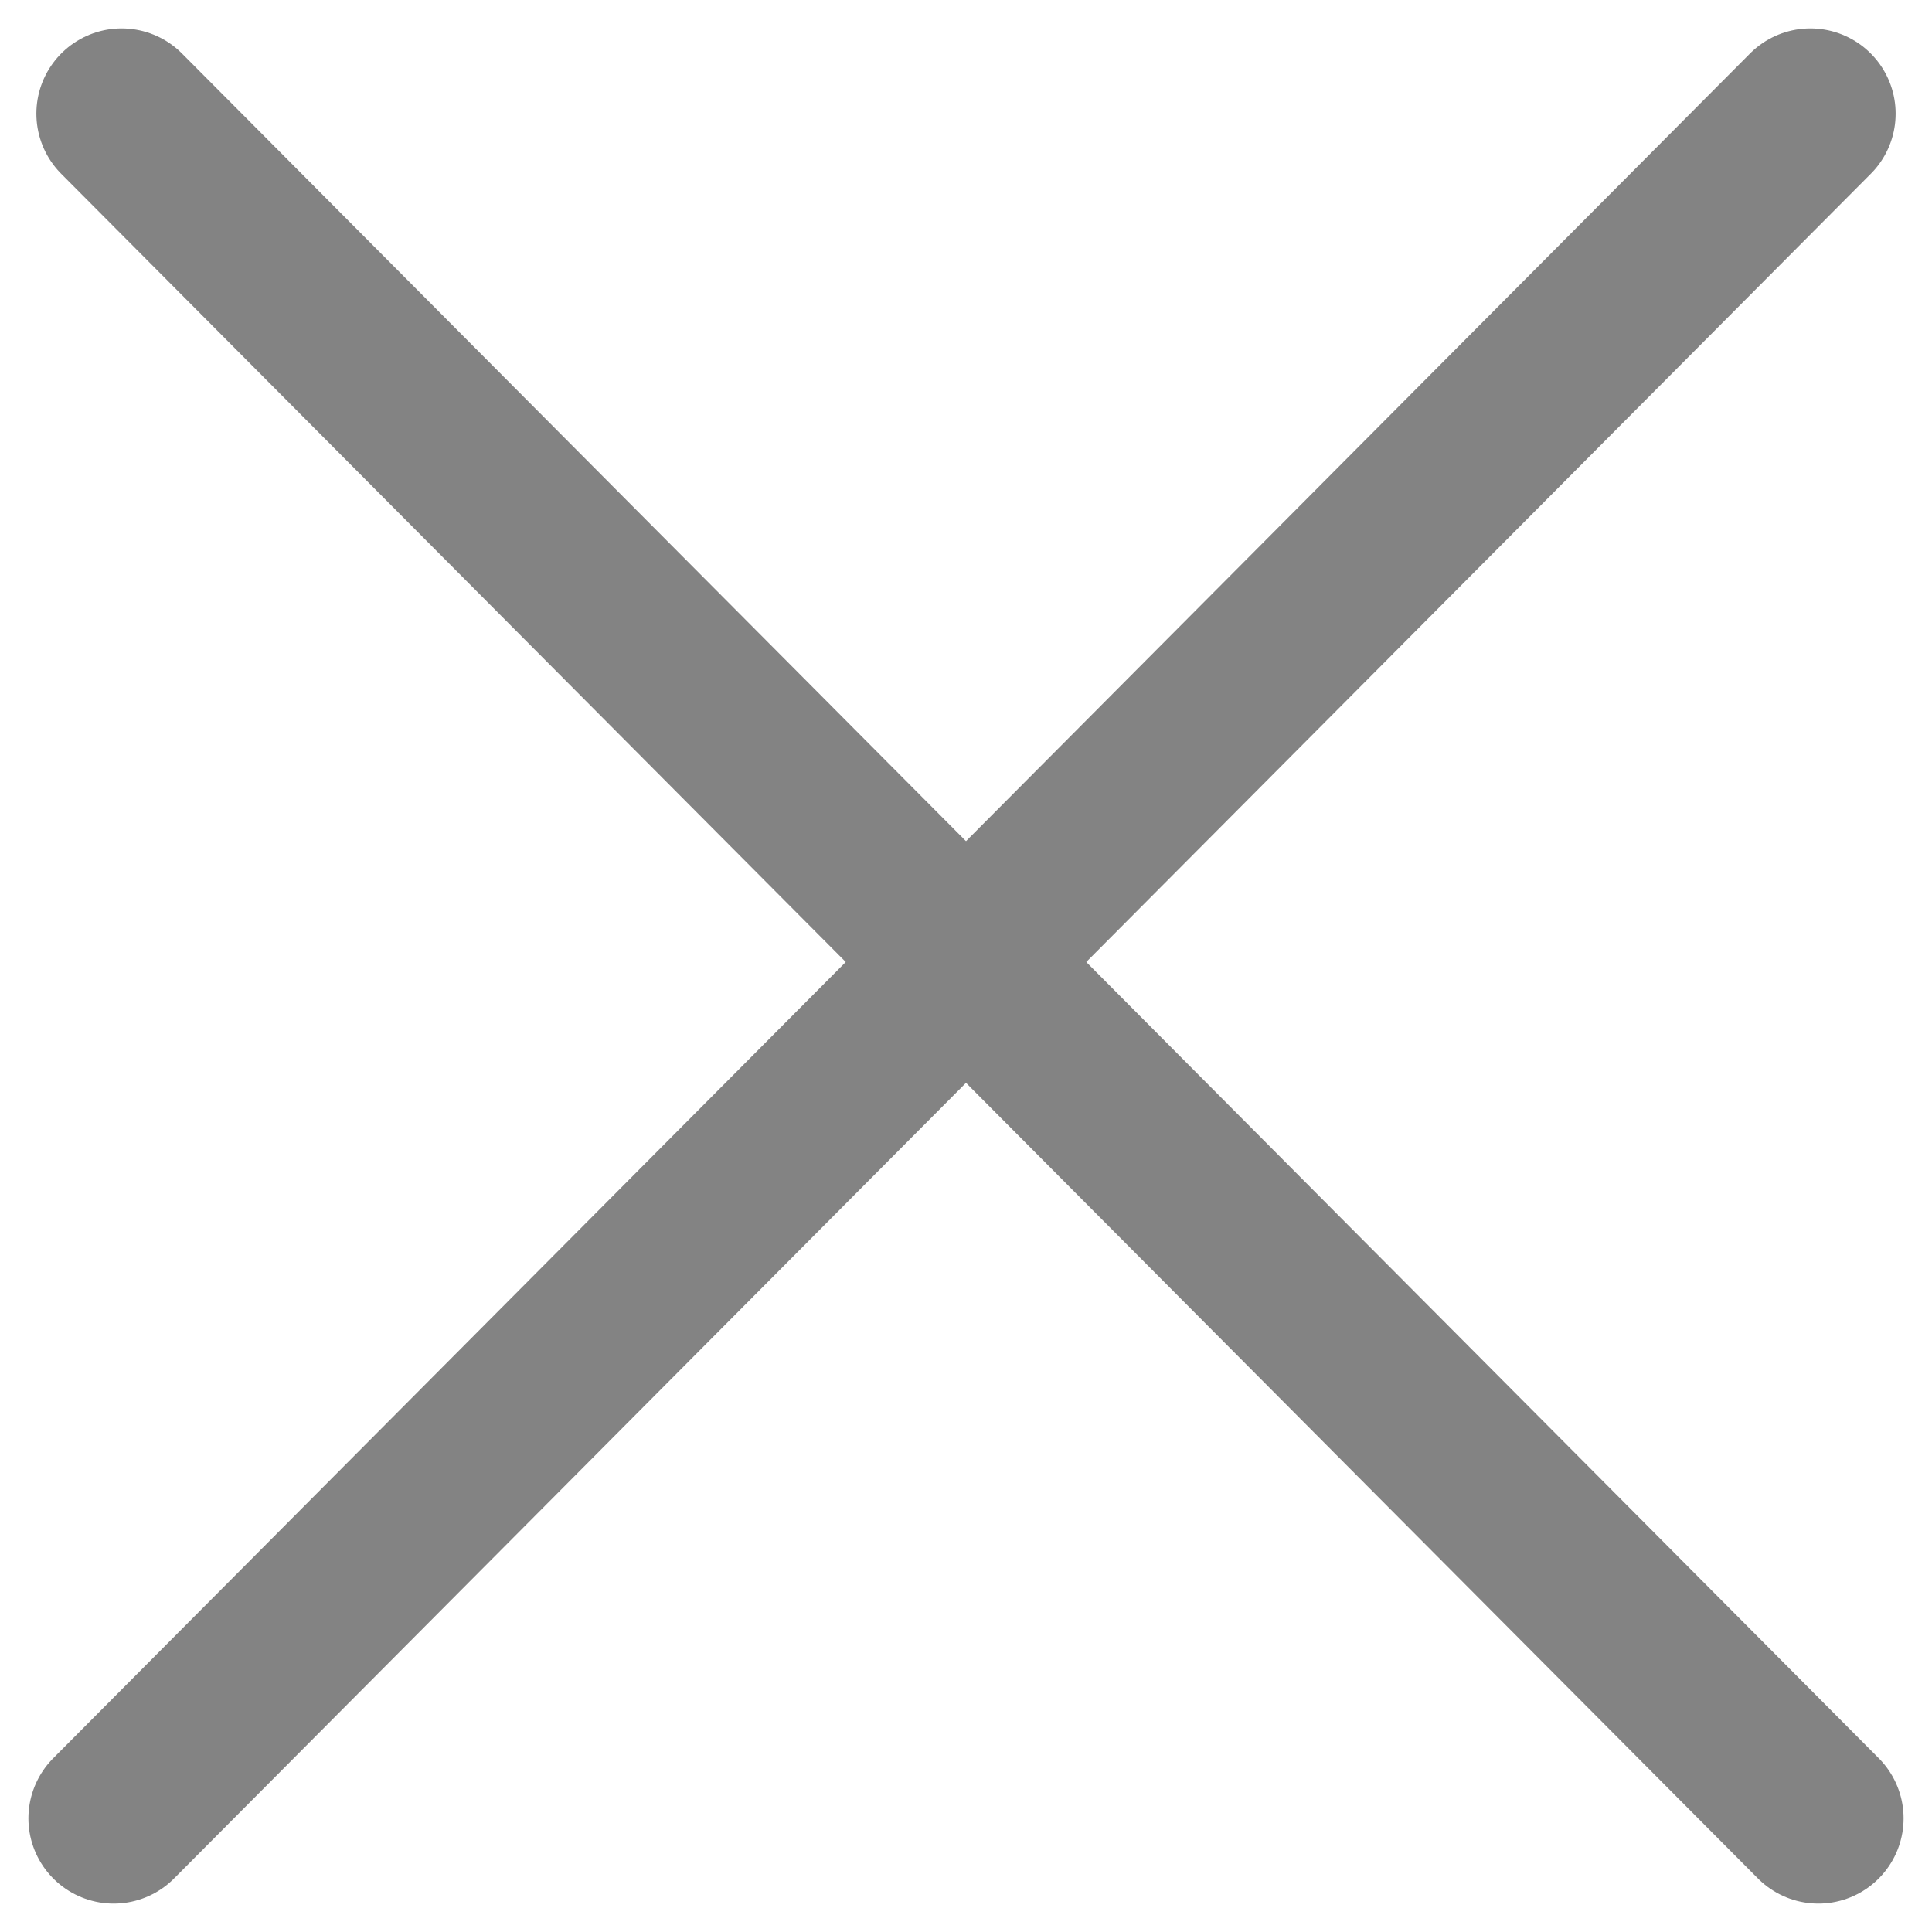 <svg width="34" height="34" viewBox="0 0 34 34" fill="none" xmlns="http://www.w3.org/2000/svg">
<path d="M2.14 2L32 32" stroke="#838383" stroke-width="3" stroke-linecap="round"/>
<path d="M31.86 2L2 32" stroke="#838383" stroke-width="3" stroke-linecap="round"/>
</svg>
